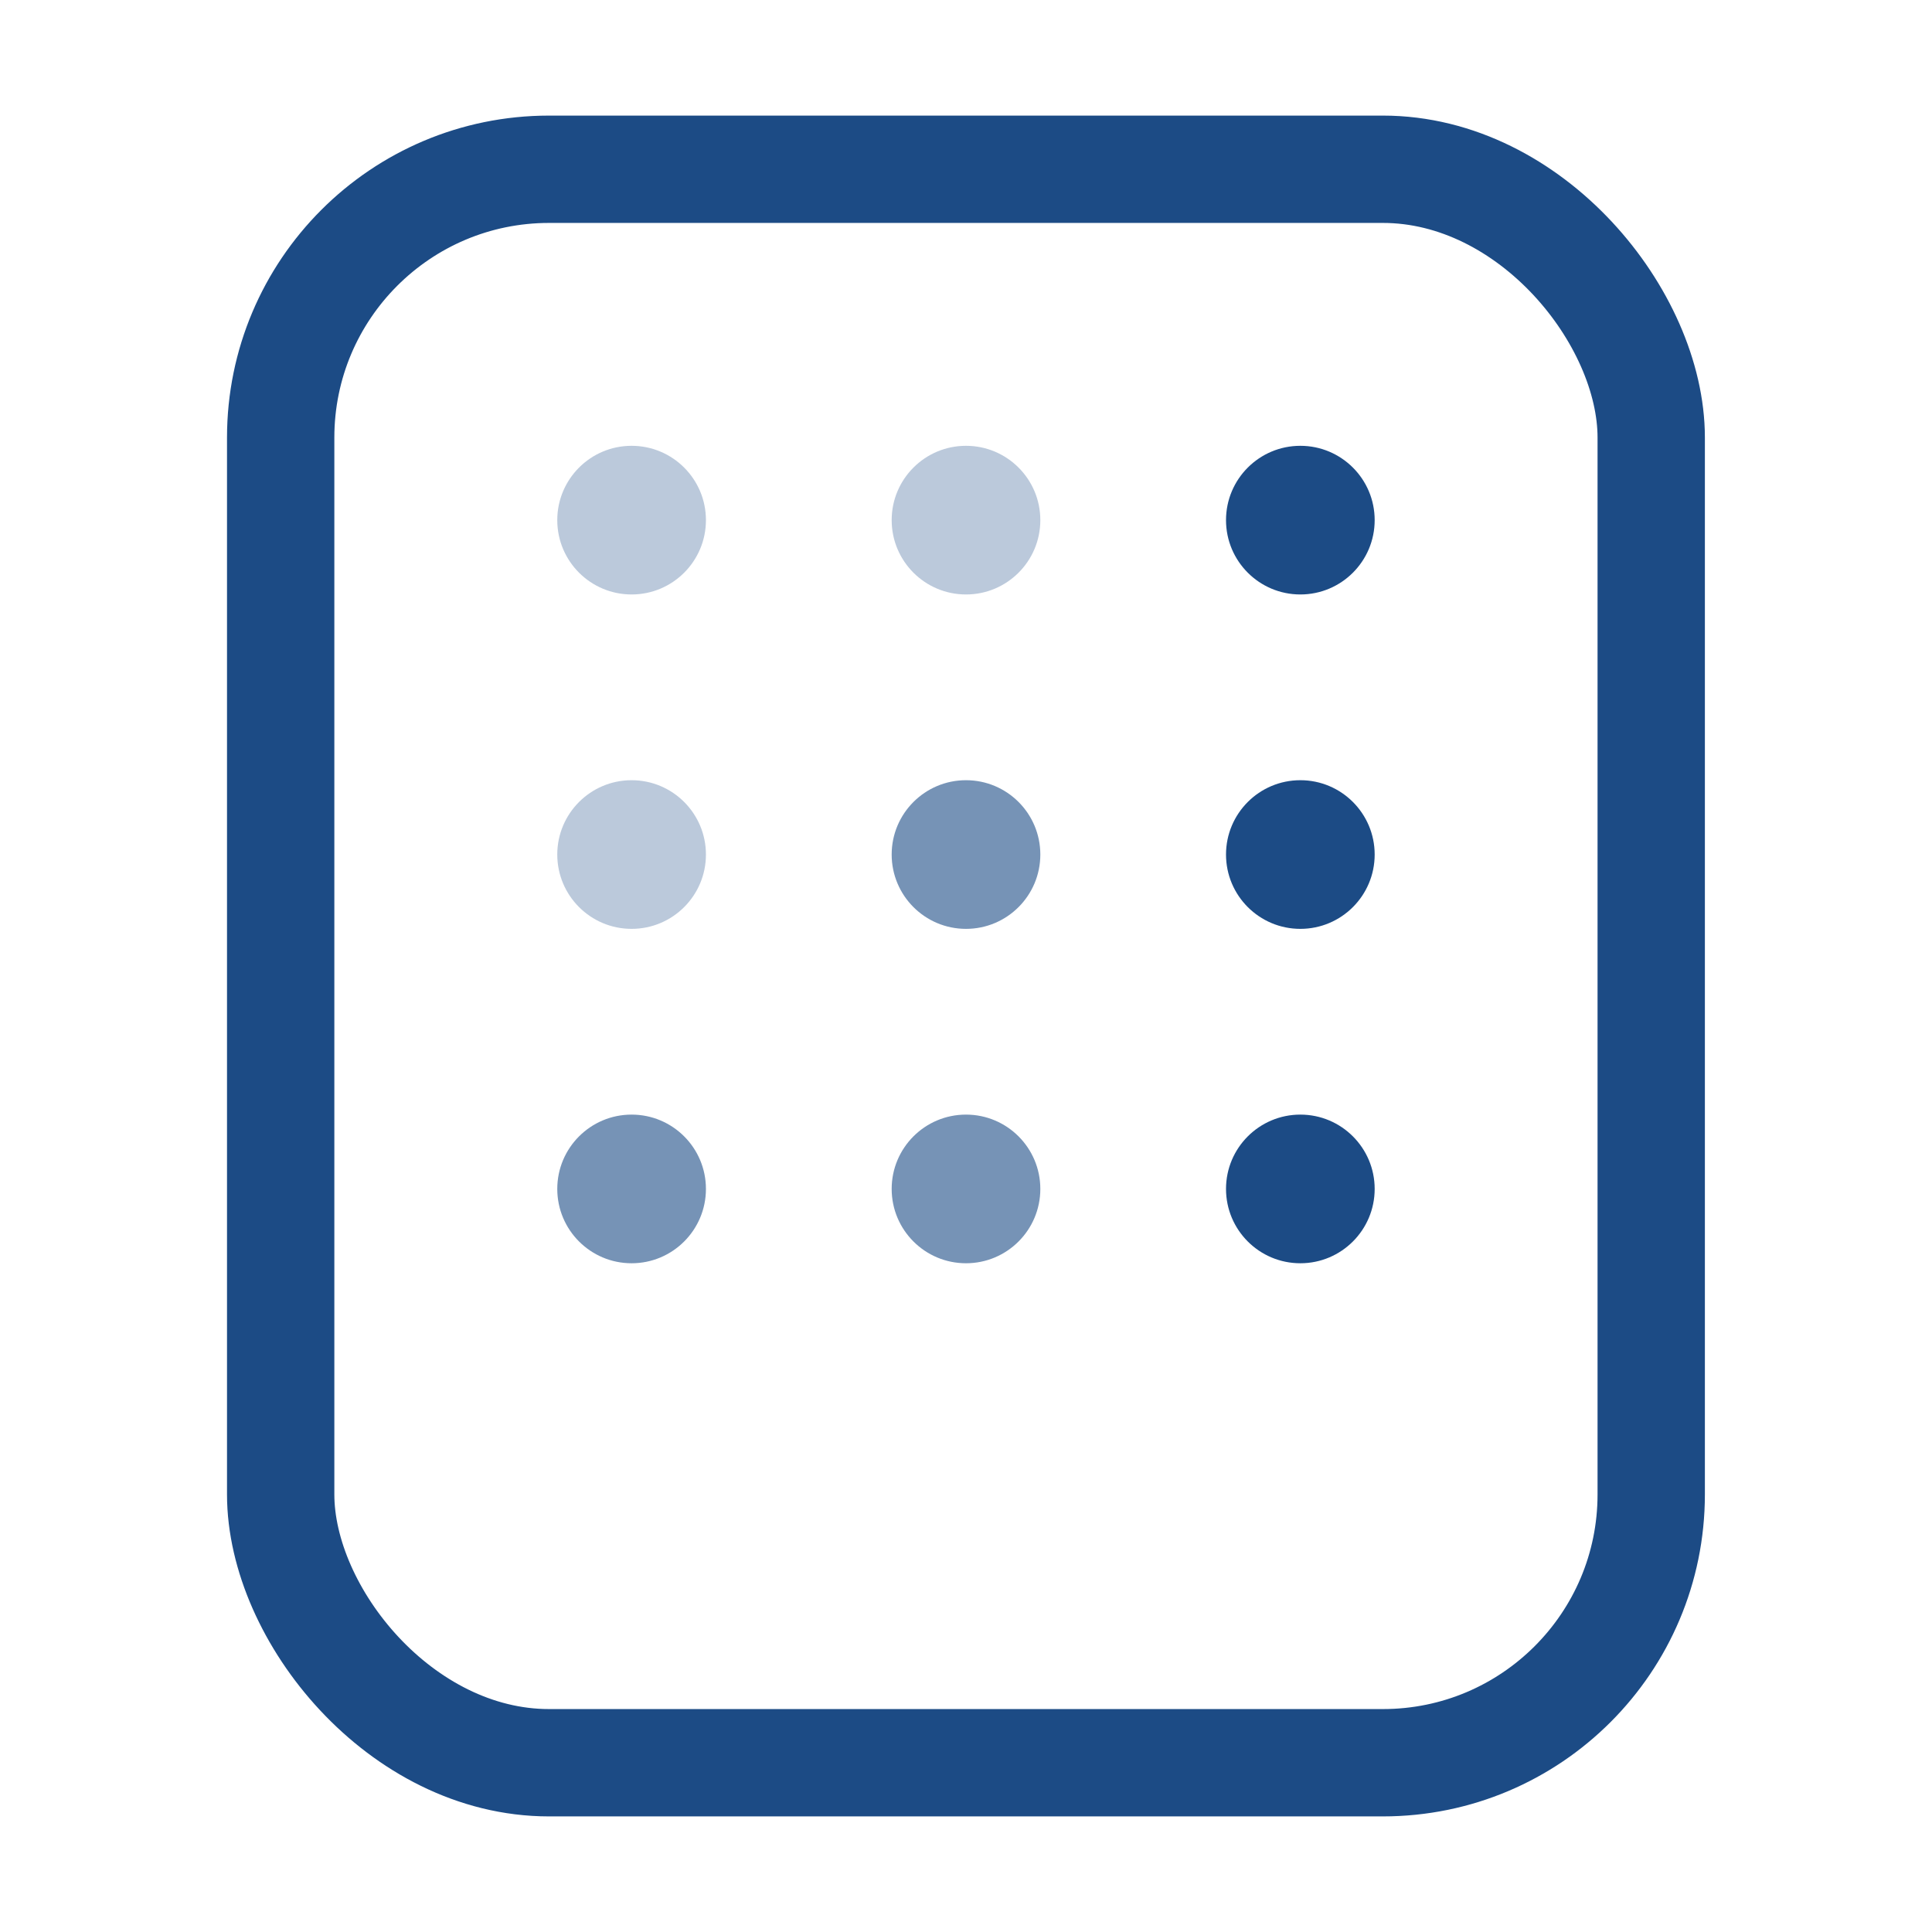 <svg width="36" height="36" viewBox="0 0 36 36" fill="none" xmlns="http://www.w3.org/2000/svg">
<rect x="5.23" y="3.154" width="25.538" height="29.692" rx="5" stroke="#1C4B85" stroke-width="2"/>
<mask id="path-2-inside-1_239_4829" fill="white">
<rect x="12.462" y="25.615" width="11.077" height="7.615" rx="1"/>
</mask>
<rect x="12.462" y="25.615" width="11.077" height="7.615" rx="1" fill="#1C4B85" fill-opacity="0.3" stroke="#1C4B85" stroke-width="4" mask="url(#path-2-inside-1_239_4829)"/>
<circle cx="11.769" cy="22.154" r="1.385" fill="#1C4B85" fill-opacity="0.6"/>
<circle cx="18" cy="22.154" r="1.385" fill="#1C4B85" fill-opacity="0.6"/>
<circle cx="24.23" cy="22.154" r="1.385" fill="#1C4B85"/>
<circle cx="11.769" cy="15.923" r="1.385" fill="#1C4B85" fill-opacity="0.3"/>
<circle cx="18" cy="15.923" r="1.385" fill="#1C4B85" fill-opacity="0.6"/>
<circle cx="24.23" cy="15.923" r="1.385" fill="#1C4B85"/>
<circle cx="11.769" cy="9.692" r="1.385" fill="#1C4B85" fill-opacity="0.3"/>
<circle cx="18" cy="9.692" r="1.385" fill="#1C4B85" fill-opacity="0.3"/>
<circle cx="24.23" cy="9.692" r="1.385" fill="#1C4B85"/>
</svg>
